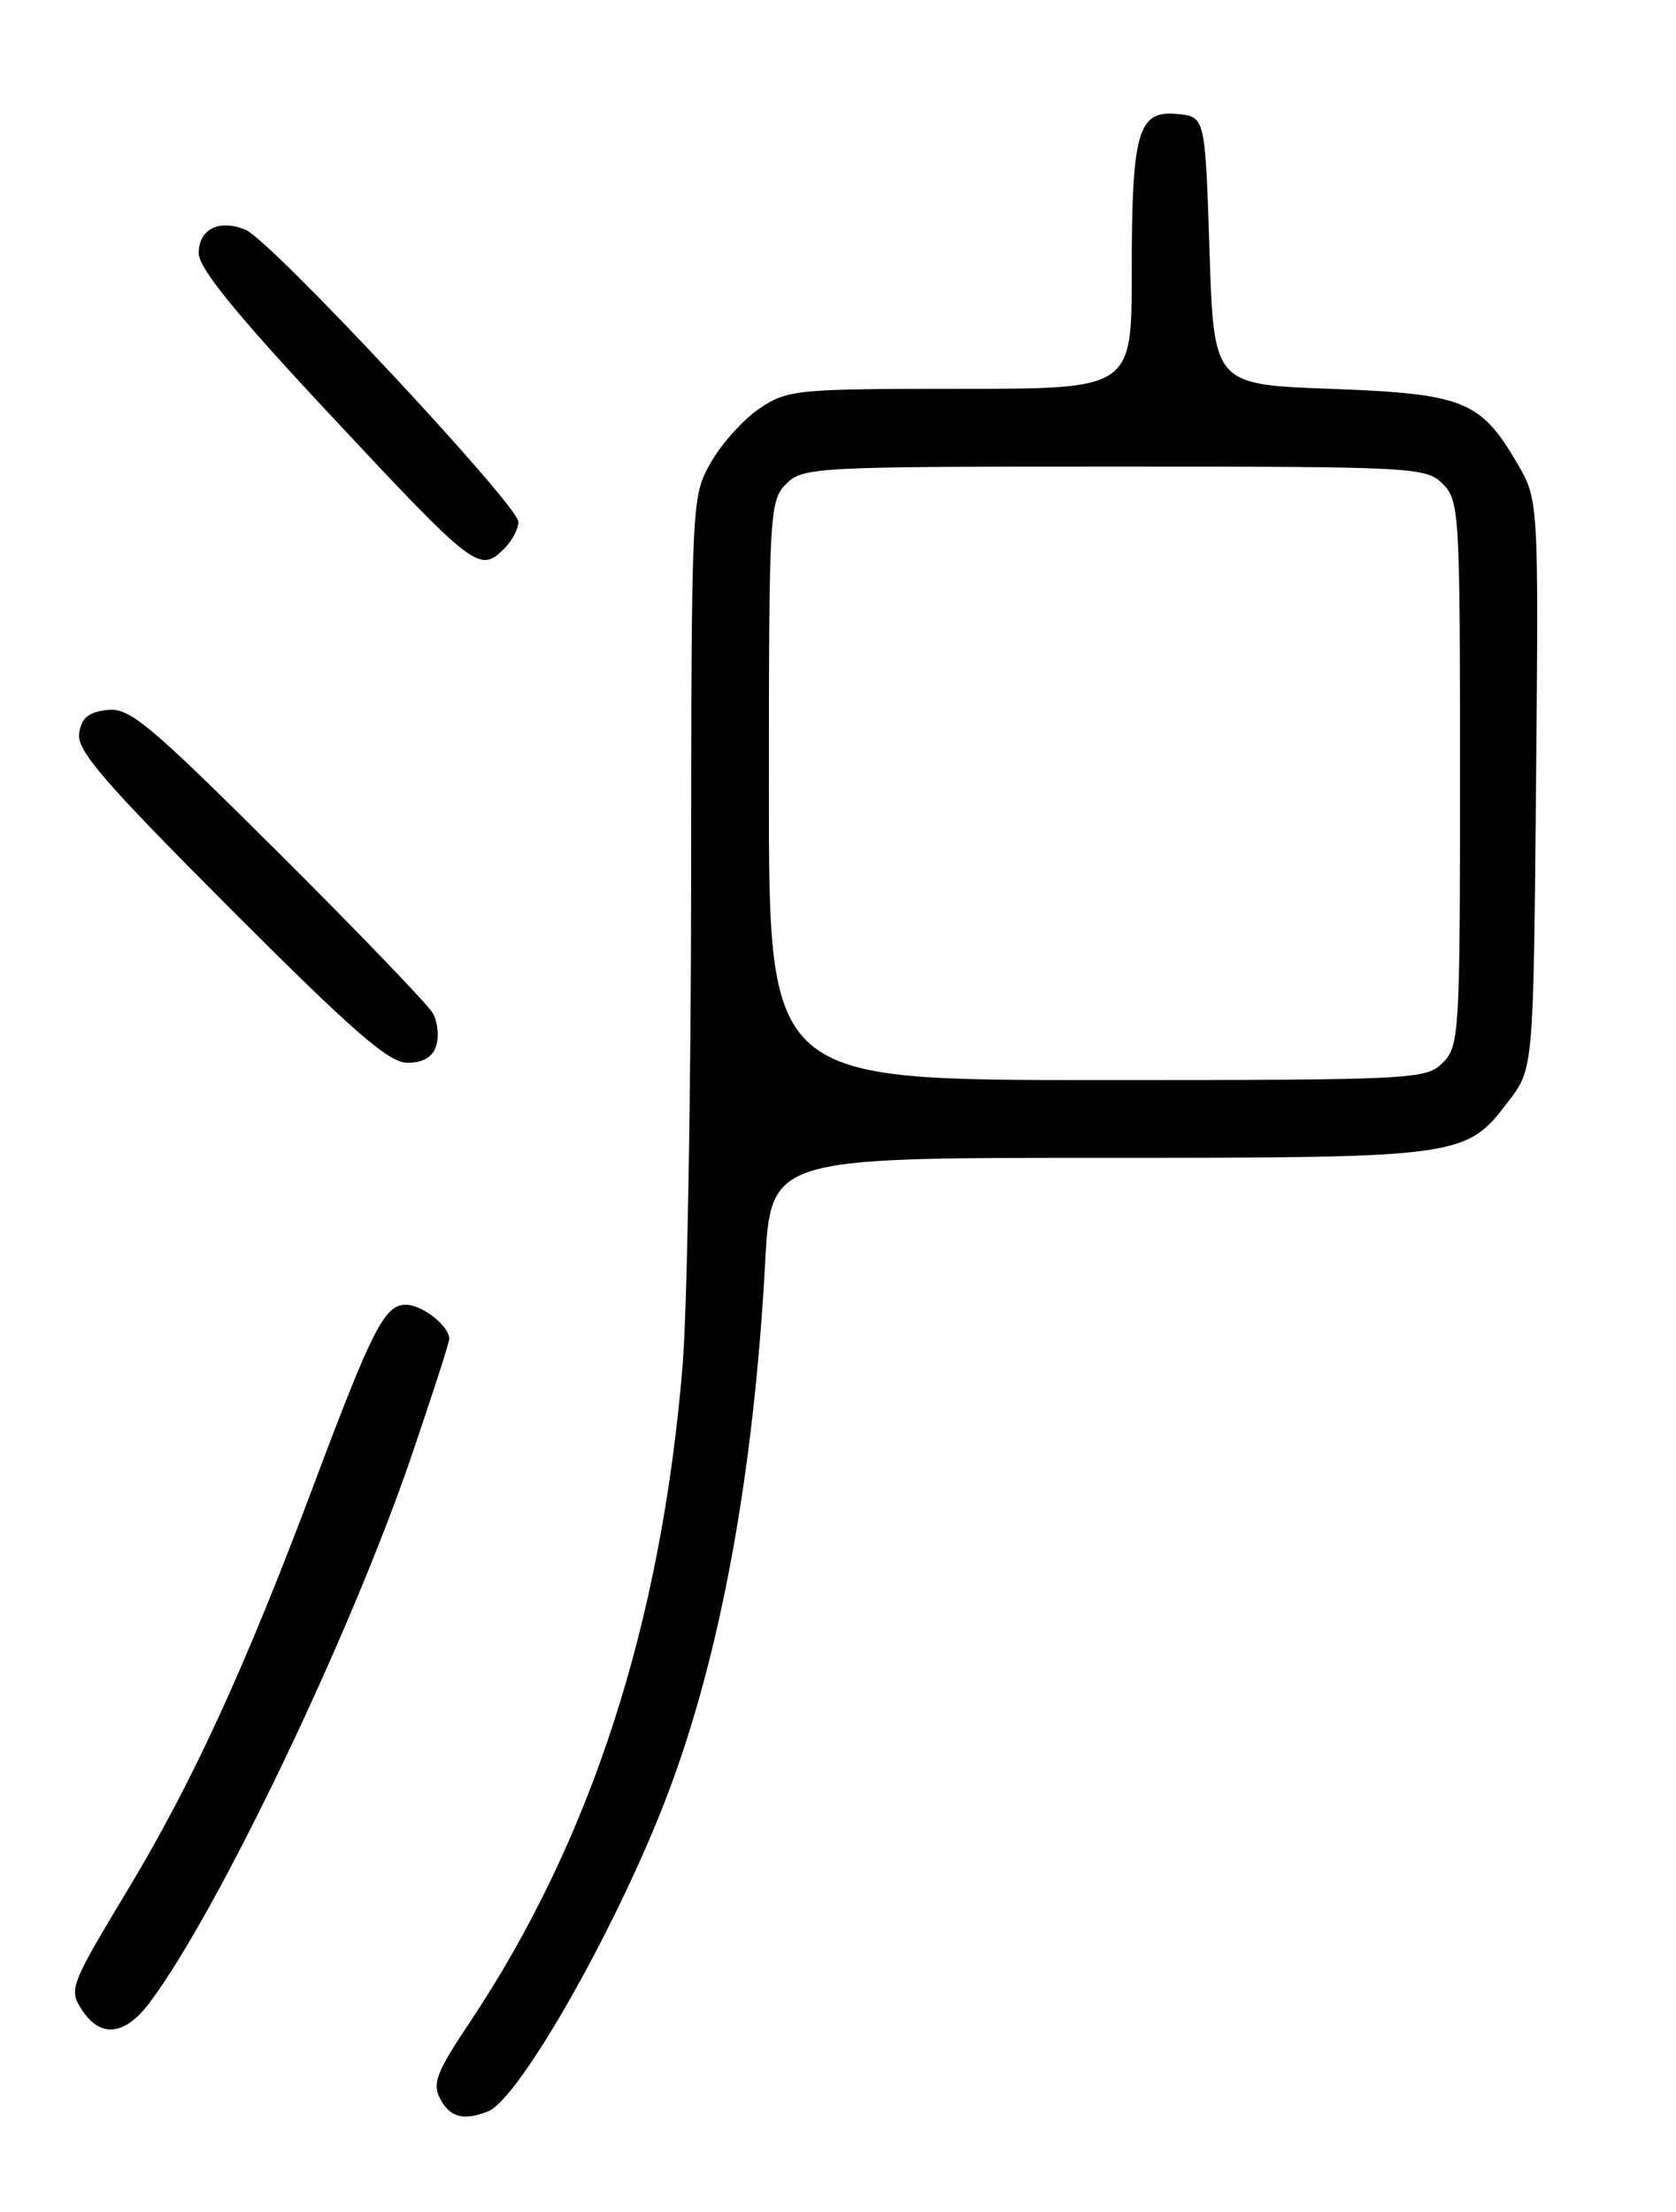 <?xml version="1.0" encoding="UTF-8" standalone="no"?>
<!DOCTYPE svg PUBLIC "-//W3C//DTD SVG 1.1//EN" "http://www.w3.org/Graphics/SVG/1.1/DTD/svg11.dtd" >
<svg xmlns="http://www.w3.org/2000/svg" xmlns:xlink="http://www.w3.org/1999/xlink" version="1.1" viewBox="0 0 194 256">
 <g >
 <path fill="currentColor"
d=" M 56.47 244.37 C 60.12 242.97 71.61 222.67 77.35 207.48 C 83.42 191.41 87.25 170.49 88.56 146.25 C 89.22 134.00 89.22 134.00 127.14 134.00 C 169.37 134.00 169.64 133.96 174.62 127.44 C 177.50 123.66 177.50 123.66 177.80 90.75 C 178.10 57.85 178.10 57.85 175.59 53.57 C 171.36 46.35 169.39 45.57 154.00 45.00 C 140.50 44.50 140.50 44.50 140.00 29.00 C 139.50 13.50 139.50 13.50 136.25 13.19 C 131.71 12.75 131.00 15.23 131.00 31.57 C 131.00 45.00 131.00 45.00 111.15 45.00 C 92.14 45.00 91.15 45.10 87.91 47.28 C 86.05 48.53 83.52 51.35 82.28 53.53 C 80.04 57.48 80.03 57.73 80.00 102.00 C 79.98 126.48 79.54 151.71 79.01 158.07 C 76.53 187.98 68.37 213.13 54.30 234.17 C 50.51 239.84 50.01 241.15 50.96 242.92 C 52.10 245.06 53.63 245.46 56.47 244.37 Z  M 17.34 231.75 C 25.21 221.25 40.45 189.46 47.56 168.71 C 50.00 161.58 52.00 155.39 52.00 154.95 C 52.00 153.45 48.87 151.00 46.95 151.00 C 44.54 151.00 43.06 153.88 36.45 171.50 C 28.38 193.00 22.32 206.21 14.76 218.76 C 8.12 229.78 7.94 230.26 9.47 232.59 C 11.64 235.91 14.44 235.61 17.34 231.75 Z  M 50.49 121.04 C 50.83 119.96 50.66 118.27 50.12 117.29 C 49.57 116.30 41.52 107.93 32.22 98.67 C 17.18 83.70 14.99 81.87 12.41 82.17 C 10.22 82.42 9.42 83.09 9.16 84.90 C 8.88 86.86 12.06 90.54 26.65 105.15 C 40.93 119.45 45.01 123.00 47.17 123.00 C 48.97 123.00 50.07 122.35 50.49 121.04 Z  M 58.43 63.43 C 59.29 62.56 60.00 61.20 60.00 60.39 C 60.00 58.49 31.32 27.78 28.44 26.60 C 25.35 25.33 23.00 26.51 23.00 29.32 C 23.00 31.02 27.34 36.36 38.00 47.77 C 55.07 66.04 55.49 66.37 58.43 63.43 Z  M 89.00 91.50 C 89.00 59.33 89.08 57.92 91.00 56.00 C 92.93 54.07 94.33 54.00 129.00 54.00 C 163.67 54.00 165.07 54.07 167.00 56.00 C 168.92 57.92 169.00 59.33 169.00 89.50 C 169.00 119.67 168.92 121.08 167.00 123.00 C 165.07 124.93 163.67 125.00 127.00 125.00 C 89.00 125.00 89.00 125.00 89.00 91.50 Z "/>
</g>
</svg>